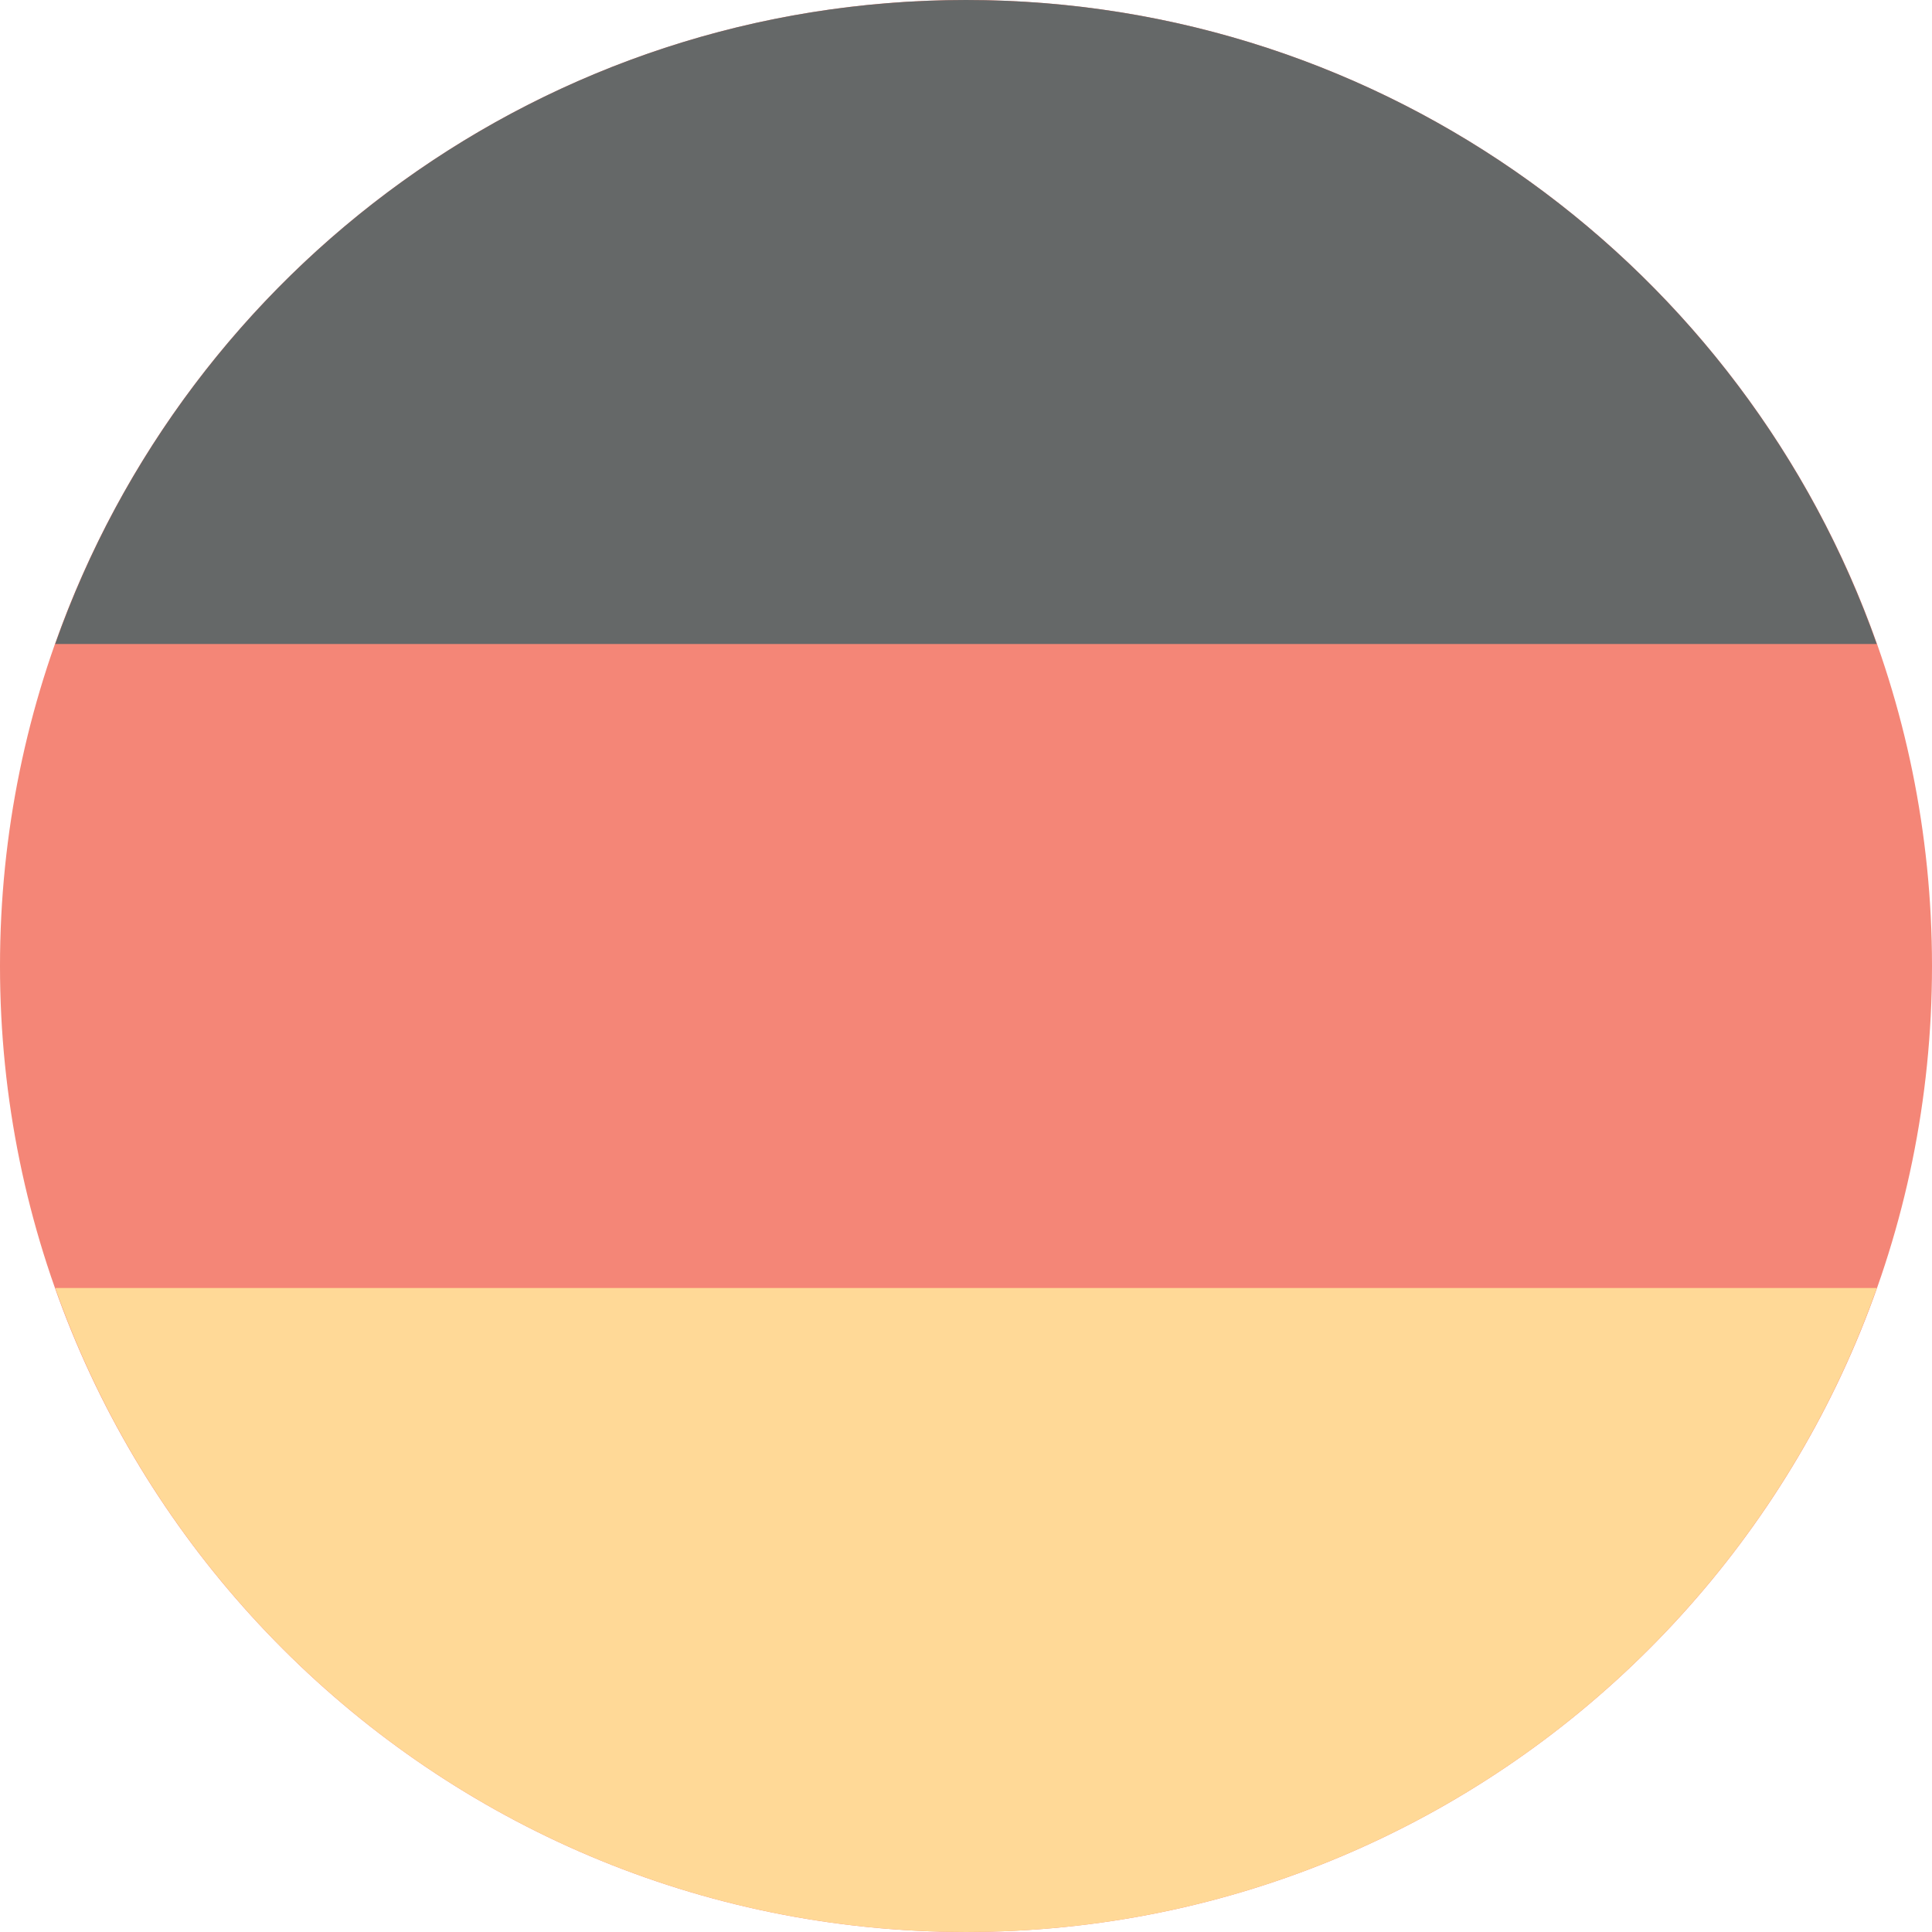 <?xml version="1.0" encoding="utf-8"?>
<!-- Generated by IcoMoon.io -->
<!DOCTYPE svg PUBLIC "-//W3C//DTD SVG 1.1//EN" "http://www.w3.org/Graphics/SVG/1.1/DTD/svg11.dtd">
<svg version="1.1" xmlns="http://www.w3.org/2000/svg" xmlns:xlink="http://www.w3.org/1999/xlink" width="32" height="32" viewBox="0 0 32 32">
<path fill="#f48677" d="M32 16c0 8.837-7.163 16-16 16s-16-7.163-16-16c0-8.837 7.163-16 16-16s16 7.163 16 16z"></path>
<path fill="#ffd997" d="M16 32c6.971 0 12.895-4.457 15.086-10.667h-30.171c2.19 6.21 8.114 10.667 15.086 10.667z"></path>
<path fill="#656868" d="M16 0c-6.971 0-12.895 4.457-15.086 10.667h30.171c-2.19-6.21-8.114-10.667-15.086-10.667z"></path>
</svg>
